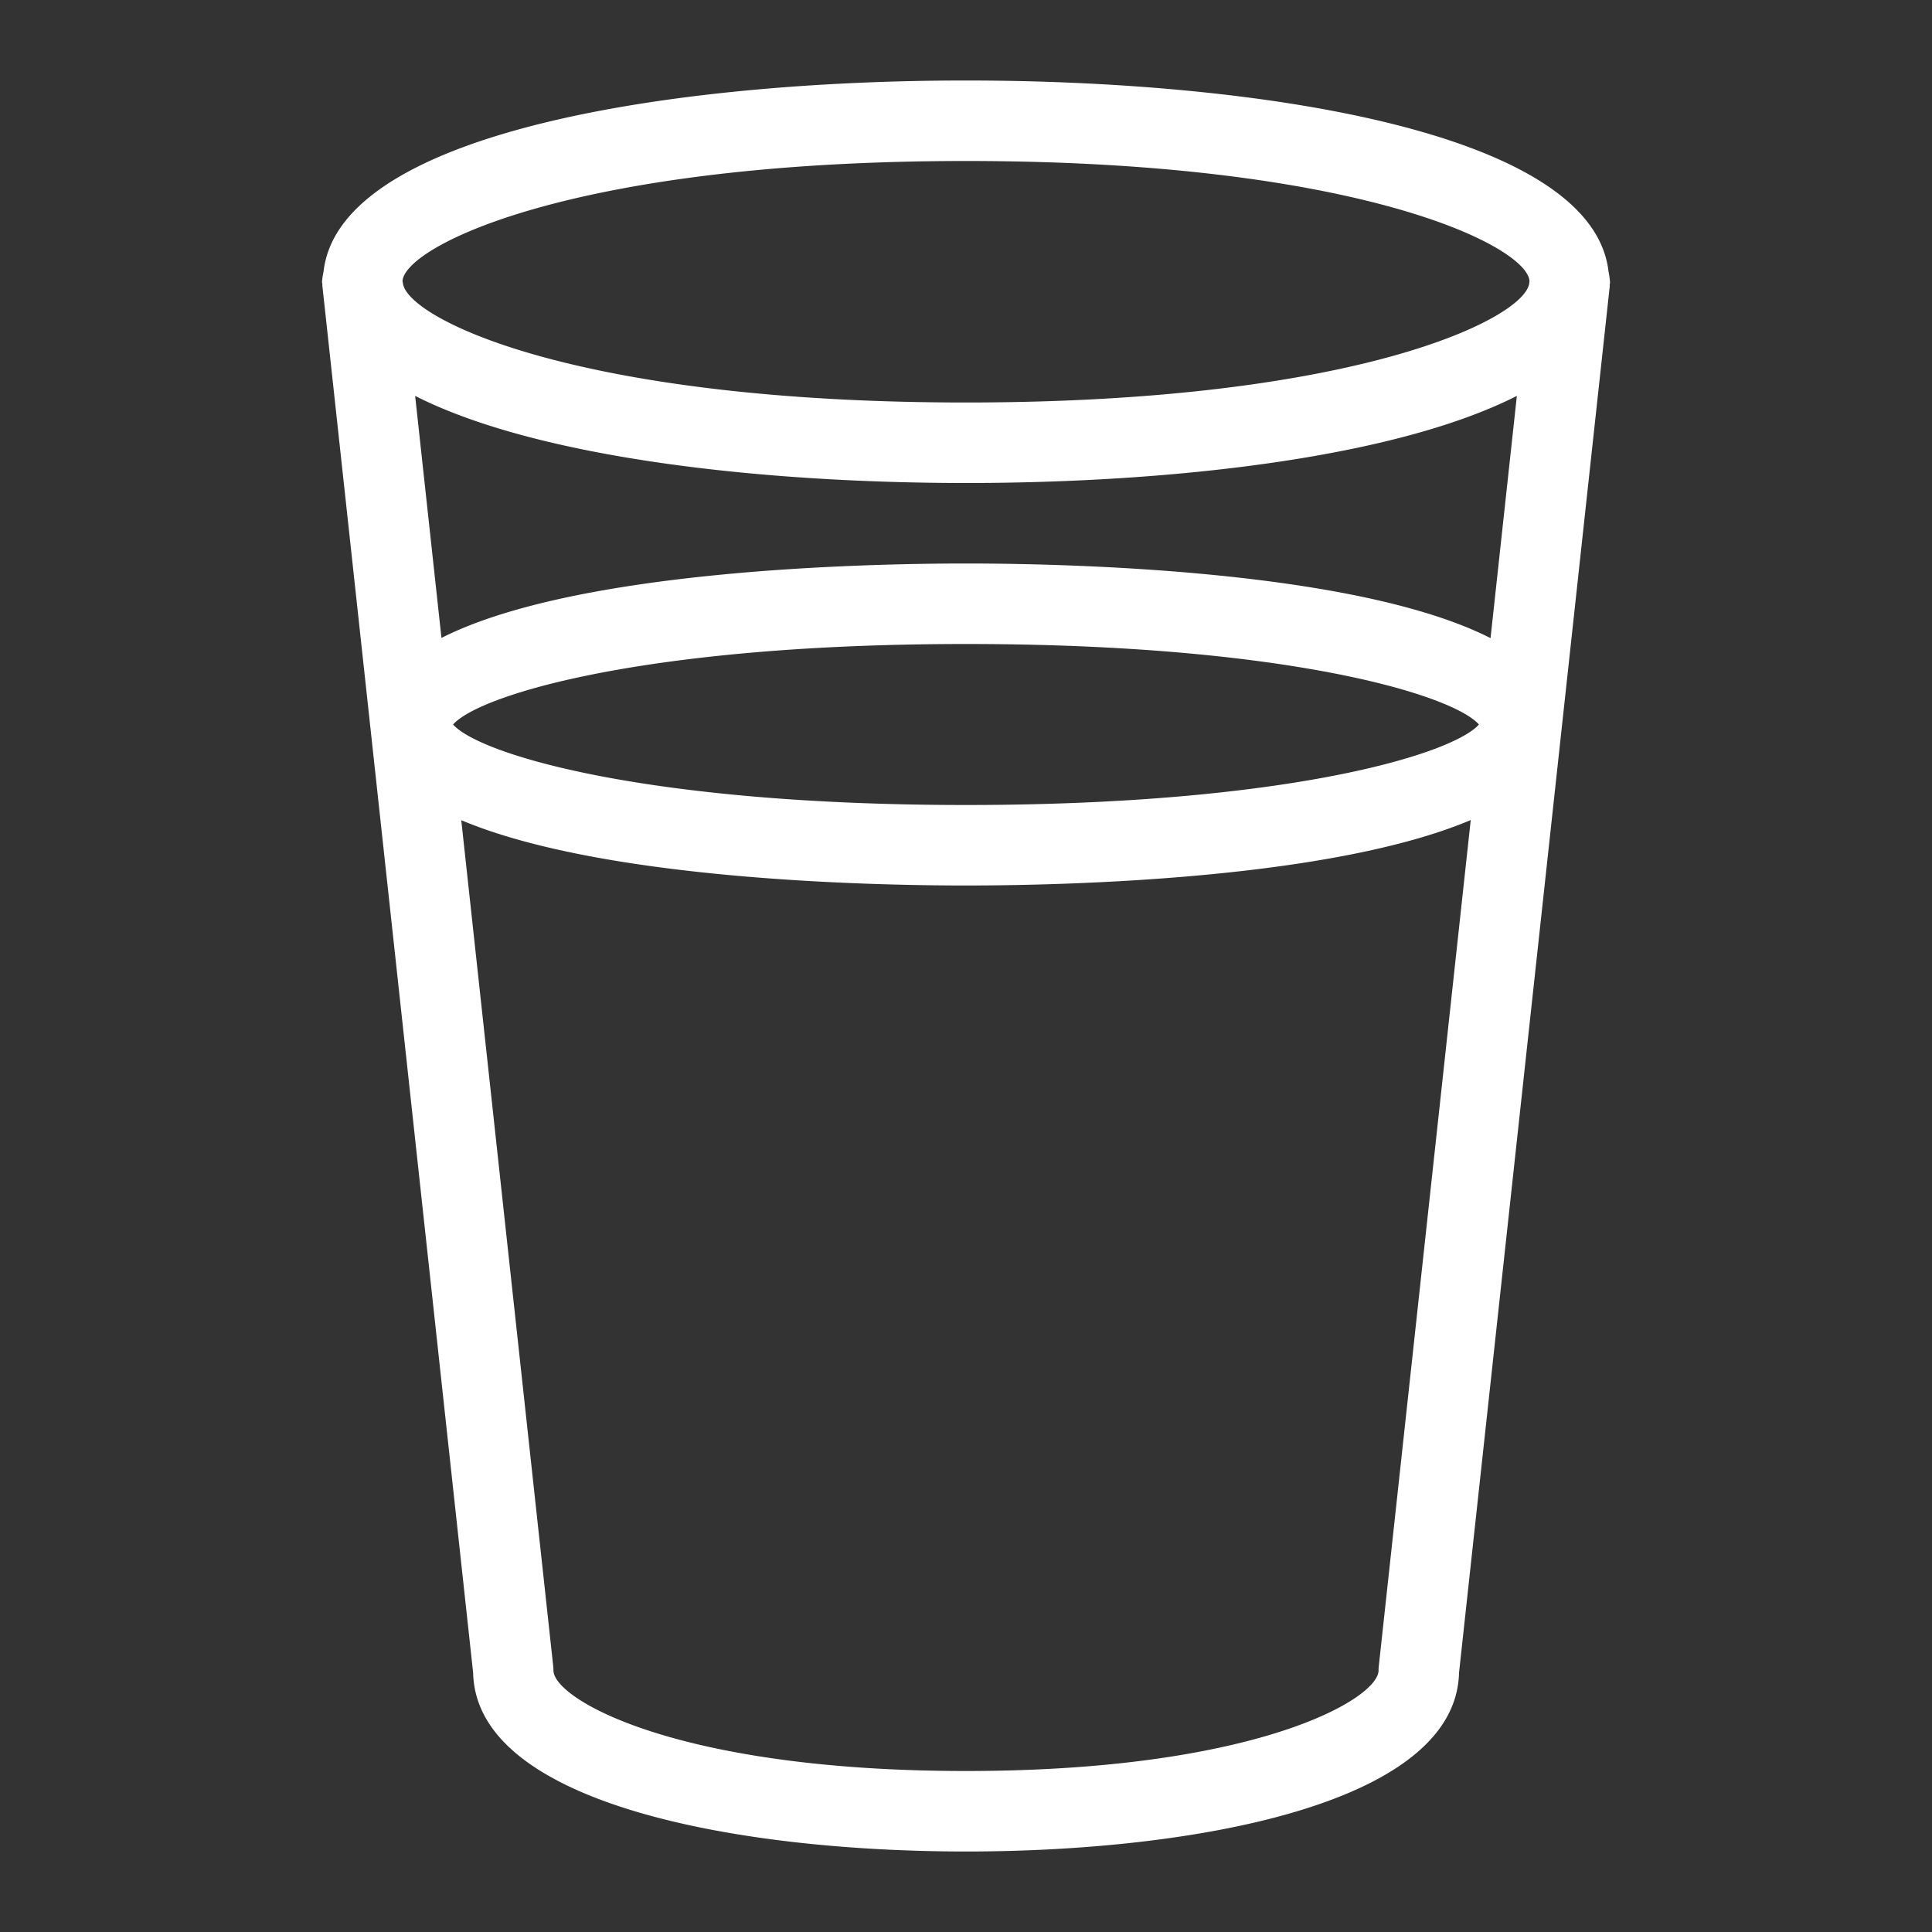<svg id="_1_-_10" data-name="1 - 10" xmlns="http://www.w3.org/2000/svg" viewBox="0 0 48 48"><rect x="0" y="0" width="48" height="48" fill="#333333" stroke="none"/><title>Mineral Water</title><g id="Mineral_Water" data-name="Mineral Water"><path d="M40,7a2.1,2.1,0,0,0-.041-.275l0-.014C39.508,3.246,31.18,2,24,2S8.492,3.246,8.043,6.711l0,.014A2.1,2.1,0,0,0,8,7c0,.023.009.043.01.066s-.006.027,0,.042l3.745,34.453C11.832,44.836,18.384,46,24,46s12.168-1.164,12.249-4.439L39.994,7.108c0-.015-.005-.028,0-.042S40,7.023,40,7Zm-2.968,8.854C33.717,14.17,26.623,14,24,14s-9.715.168-13.032,1.849l-.654-6.013C13.375,11.39,18.972,12,24,12s10.625-.61,13.686-2.164ZM36.744,18c-.664.746-4.81,2-12.744,2s-12.08-1.254-12.744-2c.664-.746,4.81-2,12.744-2S36.08,17.254,36.744,18ZM24,4c9.783,0,13.951,2.122,14,2.985l-.006.049C37.89,7.908,33.716,10,24,10S10.11,7.908,10.01,7.034L10,6.985C10.049,6.122,14.217,4,24,4ZM34.256,41.392a.977.977,0,0,0-.006.108C34.25,42.211,31.2,44,24,44s-10.25-1.789-10.25-2.5a.977.977,0,0,0-.006-.108L11.46,20.377C14.942,21.846,21.5,22,24,22s9.059-.155,12.54-1.626Z" id="id_101" style="fill: rgb(255, 255, 255);"></path></g></svg>
